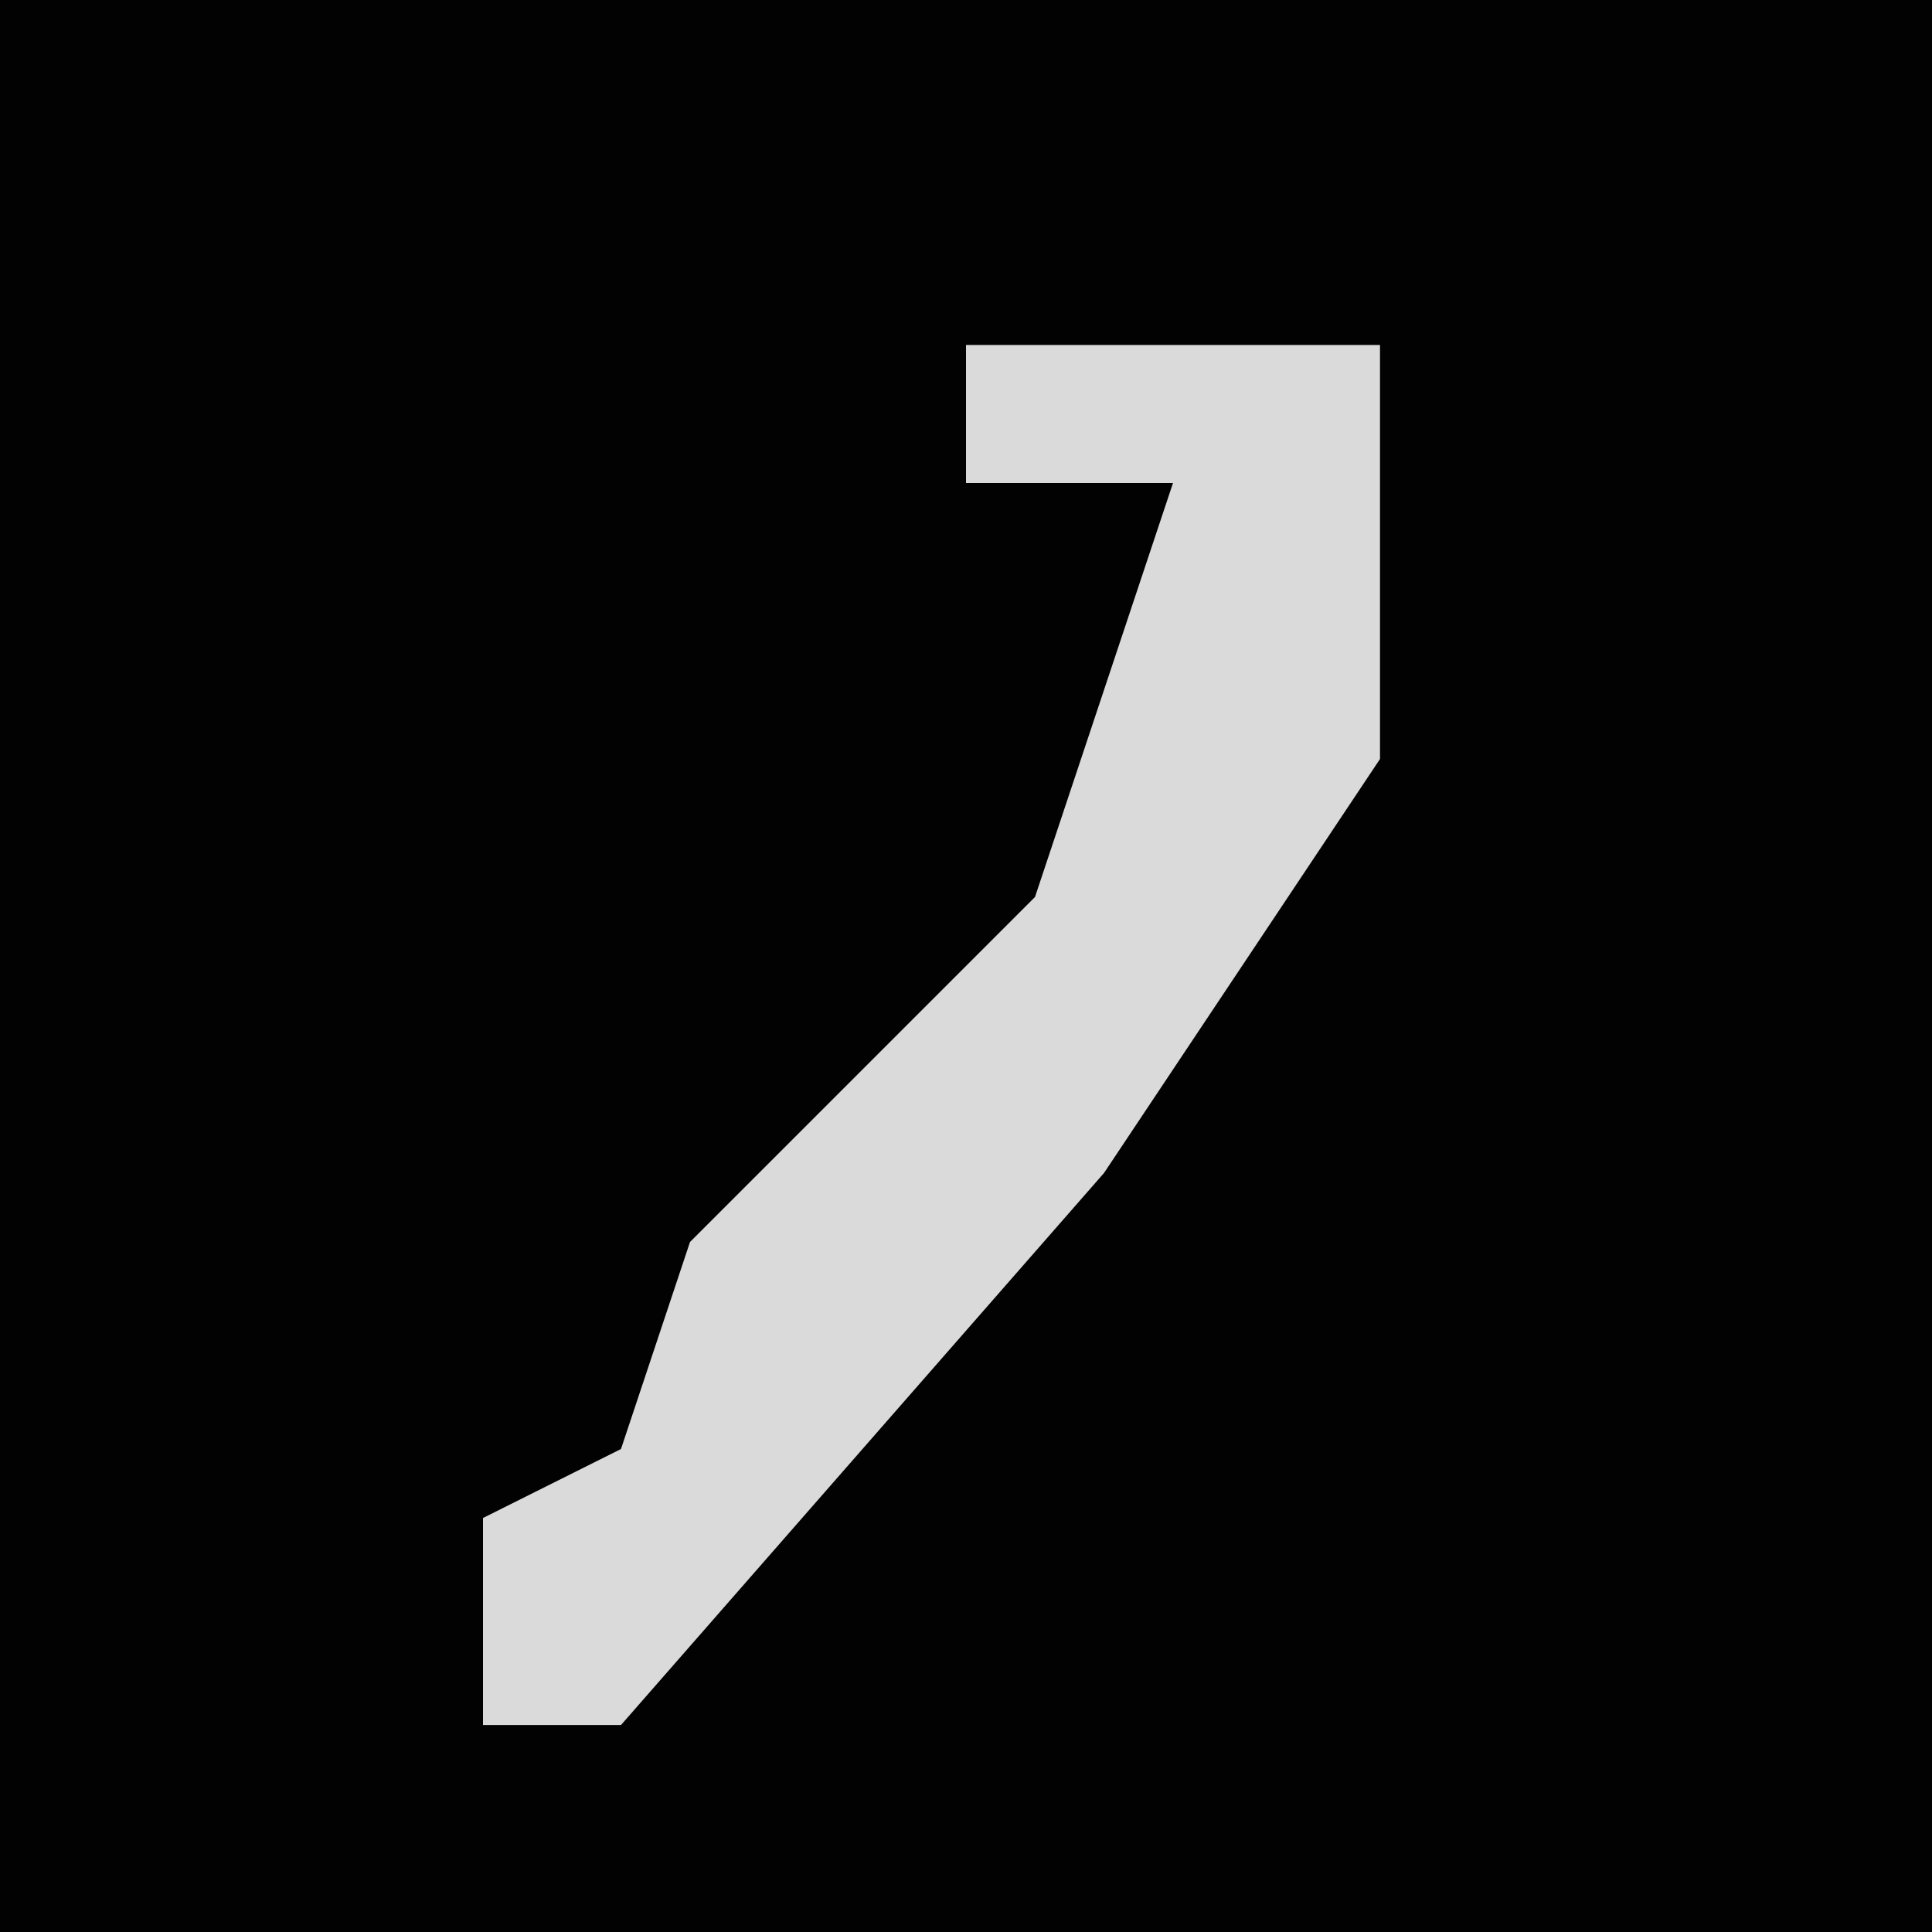 <?xml version="1.0" encoding="UTF-8"?>
<svg version="1.1" xmlns="http://www.w3.org/2000/svg" width="28" height="28">
<path d="M0,0 L28,0 L28,28 L0,28 Z " fill="#020202" transform="translate(0,0)"/>
<path d="M0,0 L6,0 L6,6 L2,12 L-5,20 L-7,20 L-7,17 L-5,16 L-4,13 L1,8 L3,2 L0,2 Z " fill="#DADADA" transform="translate(14,5)"/>
</svg>
